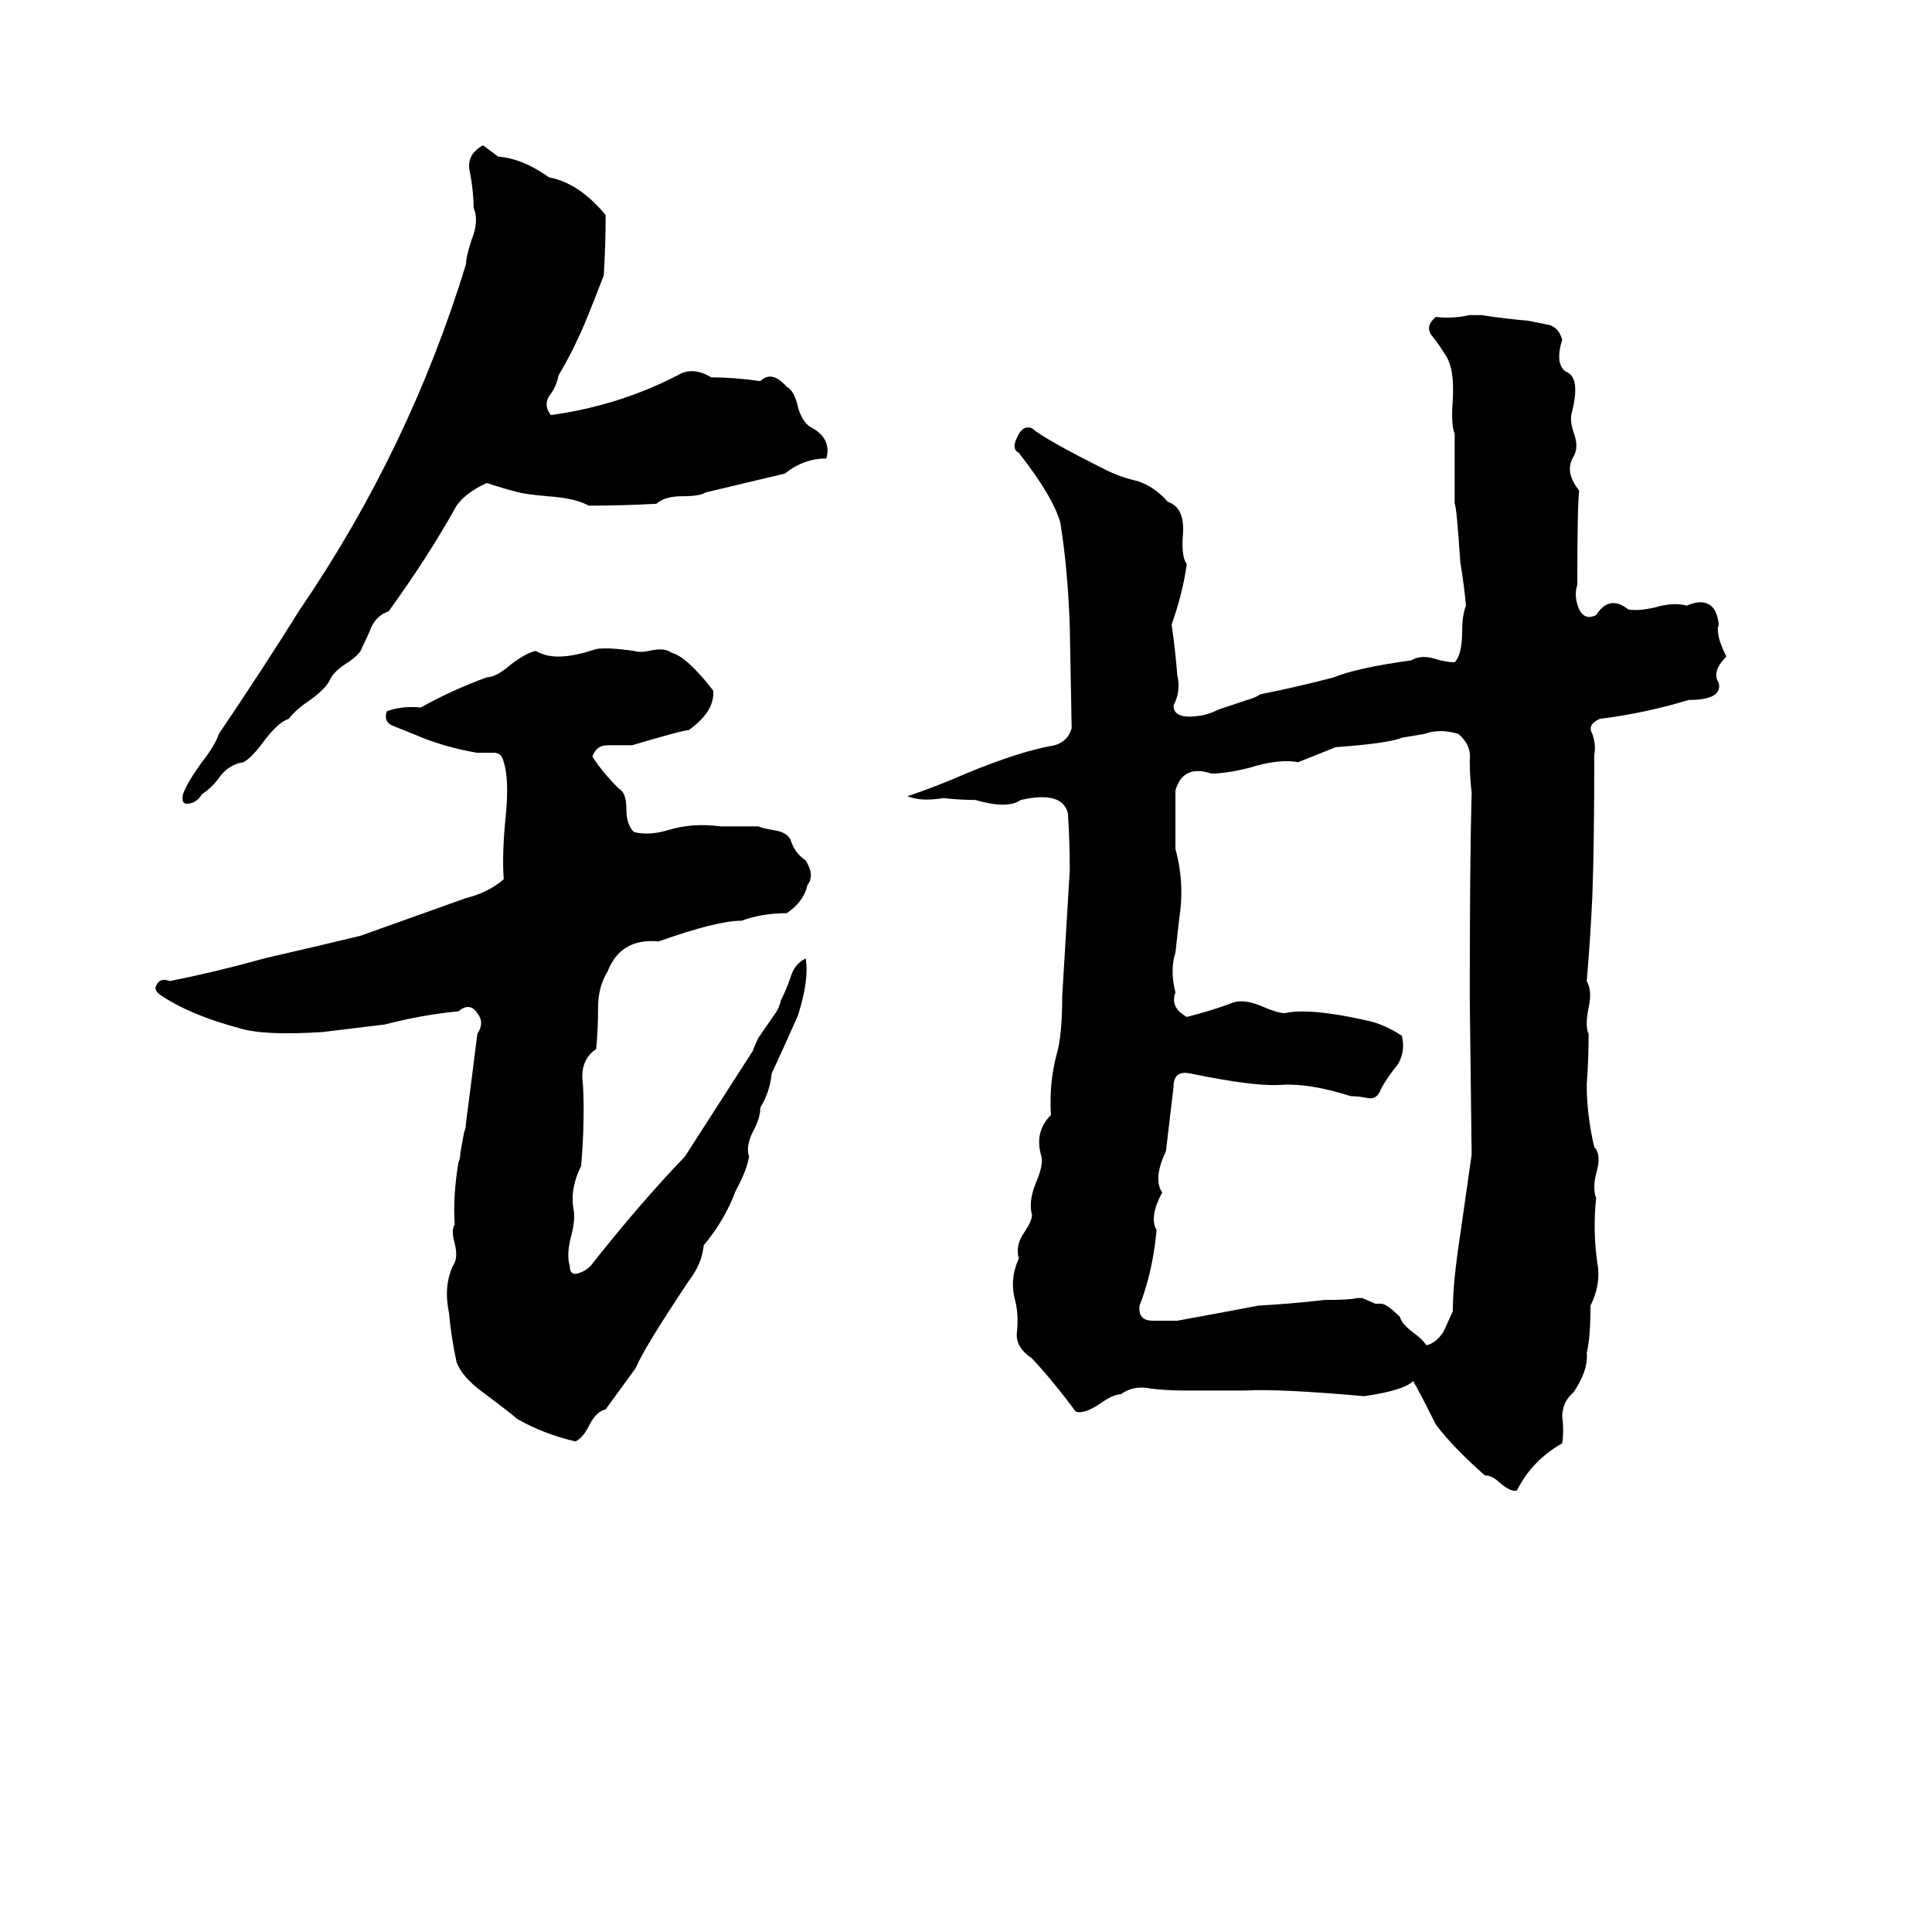 <svg xmlns="http://www.w3.org/2000/svg" viewBox="0 -800 1024 1024">
	<path fill="#000000" d="M256 -723L264 -717Q277 -716 291 -706Q307 -703 321 -686Q321 -670 320 -654Q310 -628 307 -622Q302 -611 296 -601Q295 -595 291 -590Q288 -585 292 -580Q328 -585 359 -601Q367 -606 377 -600Q389 -600 403 -598Q409 -604 417 -595Q421 -593 423 -584Q425 -577 429 -574Q441 -568 438 -557Q426 -557 416 -549Q395 -544 374 -539Q371 -537 362 -537Q352 -537 348 -533Q330 -532 312 -532Q305 -536 290 -537Q279 -538 275 -539Q267 -541 258 -544Q247 -539 242 -532Q227 -505 206 -476Q200 -474 197 -468Q195 -463 192 -457Q191 -453 183 -448Q177 -444 175 -440Q173 -435 163 -428Q157 -424 153 -419Q147 -417 139 -406Q133 -398 129 -396Q122 -395 117 -389Q113 -383 107 -379Q104 -374 99 -374Q96 -374 97 -379Q99 -385 107 -396Q114 -405 116 -411Q139 -445 159 -477Q217 -562 247 -660Q247 -664 250 -673Q254 -683 251 -690Q251 -699 249 -709Q247 -718 256 -723ZM779 -633H785Q798 -631 810 -630Q815 -629 820 -628Q826 -627 828 -620Q824 -607 830 -603Q838 -600 833 -581Q832 -577 834 -571Q837 -563 834 -558Q829 -550 837 -540Q836 -532 836 -490Q834 -484 837 -477Q840 -471 846 -474Q853 -485 863 -477Q868 -476 877 -478Q887 -481 894 -479Q901 -482 905 -480Q910 -478 911 -469Q909 -464 915 -452Q907 -444 911 -438Q913 -429 895 -429Q872 -422 848 -419Q841 -416 844 -411Q846 -405 845 -400Q845 -352 844 -326Q843 -303 841 -280Q844 -275 842 -266Q840 -256 842 -252Q842 -238 841 -225Q841 -209 845 -192Q849 -188 846 -178Q844 -170 846 -165Q844 -147 847 -128Q848 -118 843 -108Q843 -91 841 -83Q842 -74 834 -62Q828 -57 828 -49Q829 -42 828 -35Q812 -26 804 -10Q801 -9 795 -14Q791 -18 787 -18Q770 -33 761 -45Q752 -63 749 -68Q744 -63 723 -60Q678 -64 660 -63Q644 -63 627 -63Q619 -63 610 -64Q601 -66 594 -61Q590 -61 583 -56Q574 -50 570 -52Q559 -67 547 -80Q538 -86 539 -94Q540 -103 538 -111Q535 -122 540 -133Q538 -140 543 -147Q547 -153 547 -156Q545 -163 549 -173Q553 -182 552 -187Q548 -200 557 -209Q556 -226 560 -241Q563 -251 563 -272Q565 -305 567 -339Q567 -354 566 -369Q563 -381 541 -376Q534 -371 517 -376Q509 -376 500 -377Q488 -375 481 -378Q496 -383 512 -390Q541 -402 559 -405Q566 -407 568 -414L567 -468Q566 -498 562 -523Q558 -537 540 -560Q536 -562 539 -568Q542 -575 547 -573Q554 -567 586 -551Q594 -547 603 -545Q612 -542 619 -534Q628 -531 627 -517Q626 -505 629 -501Q627 -486 621 -469Q623 -455 624 -442Q626 -434 622 -426Q622 -418 638 -421Q642 -422 646 -424L661 -429Q665 -430 668 -432Q688 -436 707 -441Q719 -446 748 -450Q753 -453 760 -451Q766 -449 771 -449Q775 -453 775 -466Q775 -474 777 -479Q776 -490 774 -502Q772 -532 771 -533Q771 -551 771 -570Q769 -575 770 -588Q771 -605 766 -612Q763 -617 759 -622Q755 -627 761 -632Q770 -631 779 -633ZM316 -456Q322 -457 336 -455Q339 -454 344 -455Q352 -457 356 -454Q364 -452 378 -434Q379 -423 365 -413Q362 -413 335 -405Q329 -405 322 -405Q316 -405 314 -399Q319 -391 328 -382Q332 -380 332 -371Q332 -363 336 -359Q344 -357 354 -360Q367 -364 382 -362Q392 -362 402 -362Q404 -361 410 -360Q417 -359 419 -355Q421 -348 427 -344Q432 -336 428 -331Q426 -322 417 -316Q404 -316 393 -312Q380 -312 349 -301Q329 -303 322 -285Q317 -277 317 -266Q317 -255 316 -244Q307 -238 309 -225Q310 -205 308 -182Q302 -170 304 -159Q305 -154 303 -146Q300 -135 302 -129Q302 -124 306 -125Q310 -126 313 -129Q339 -162 363 -187Q381 -215 399 -243Q400 -246 402 -250L411 -263Q413 -266 414 -270Q417 -276 419 -282Q421 -289 427 -292Q429 -281 423 -262Q416 -246 409 -231Q408 -221 403 -213Q403 -208 400 -202Q395 -193 397 -187Q396 -180 390 -169Q384 -153 373 -140Q372 -130 365 -121Q341 -85 337 -75Q329 -64 321 -53Q316 -52 312 -44Q309 -38 305 -36Q288 -40 274 -48Q272 -50 256 -62Q245 -70 242 -78Q239 -92 238 -104Q235 -118 240 -129Q243 -133 241 -141Q239 -148 241 -151Q240 -166 243 -184Q244 -186 244 -189L246 -200Q247 -202 247 -205Q250 -228 253 -252Q257 -258 253 -263Q249 -269 243 -264Q223 -262 204 -257Q188 -255 171 -253Q140 -251 127 -255Q101 -262 86 -272Q81 -275 83 -278Q85 -282 90 -280Q115 -285 140 -292Q166 -298 191 -304L247 -324Q259 -327 267 -334Q266 -347 268 -367Q270 -387 267 -396Q266 -401 262 -401Q257 -401 253 -401Q235 -404 219 -411Q214 -413 209 -415Q203 -417 205 -423Q213 -426 223 -425Q239 -434 258 -441Q263 -441 271 -448Q279 -454 284 -455Q289 -452 296 -452Q304 -452 316 -456ZM755 -411L743 -409Q736 -406 708 -404Q698 -400 688 -396Q678 -398 662 -393Q650 -390 642 -390Q627 -395 623 -381Q623 -365 623 -350Q628 -332 625 -313Q624 -304 623 -295Q620 -286 623 -274Q620 -266 629 -261Q641 -264 652 -268Q658 -271 668 -267Q677 -263 681 -263Q694 -266 725 -259Q734 -257 743 -251Q745 -243 741 -236Q736 -230 732 -223Q730 -217 725 -218Q720 -219 716 -219Q694 -226 679 -225Q665 -224 631 -231Q622 -233 622 -224Q620 -207 618 -190Q611 -175 616 -168Q609 -155 613 -148Q611 -126 604 -108Q603 -100 611 -100Q618 -100 624 -100Q646 -104 667 -108Q685 -109 702 -111Q716 -111 719 -112Q721 -112 722 -112L729 -109Q731 -109 732 -109Q735 -109 742 -102Q743 -98 750 -93Q754 -90 756 -87Q761 -88 765 -94Q766 -96 770 -105Q770 -120 774 -146Q777 -167 780 -188L779 -271Q779 -344 780 -380Q779 -388 779 -397Q780 -405 773 -411Q763 -414 755 -411Z"/>
</svg>